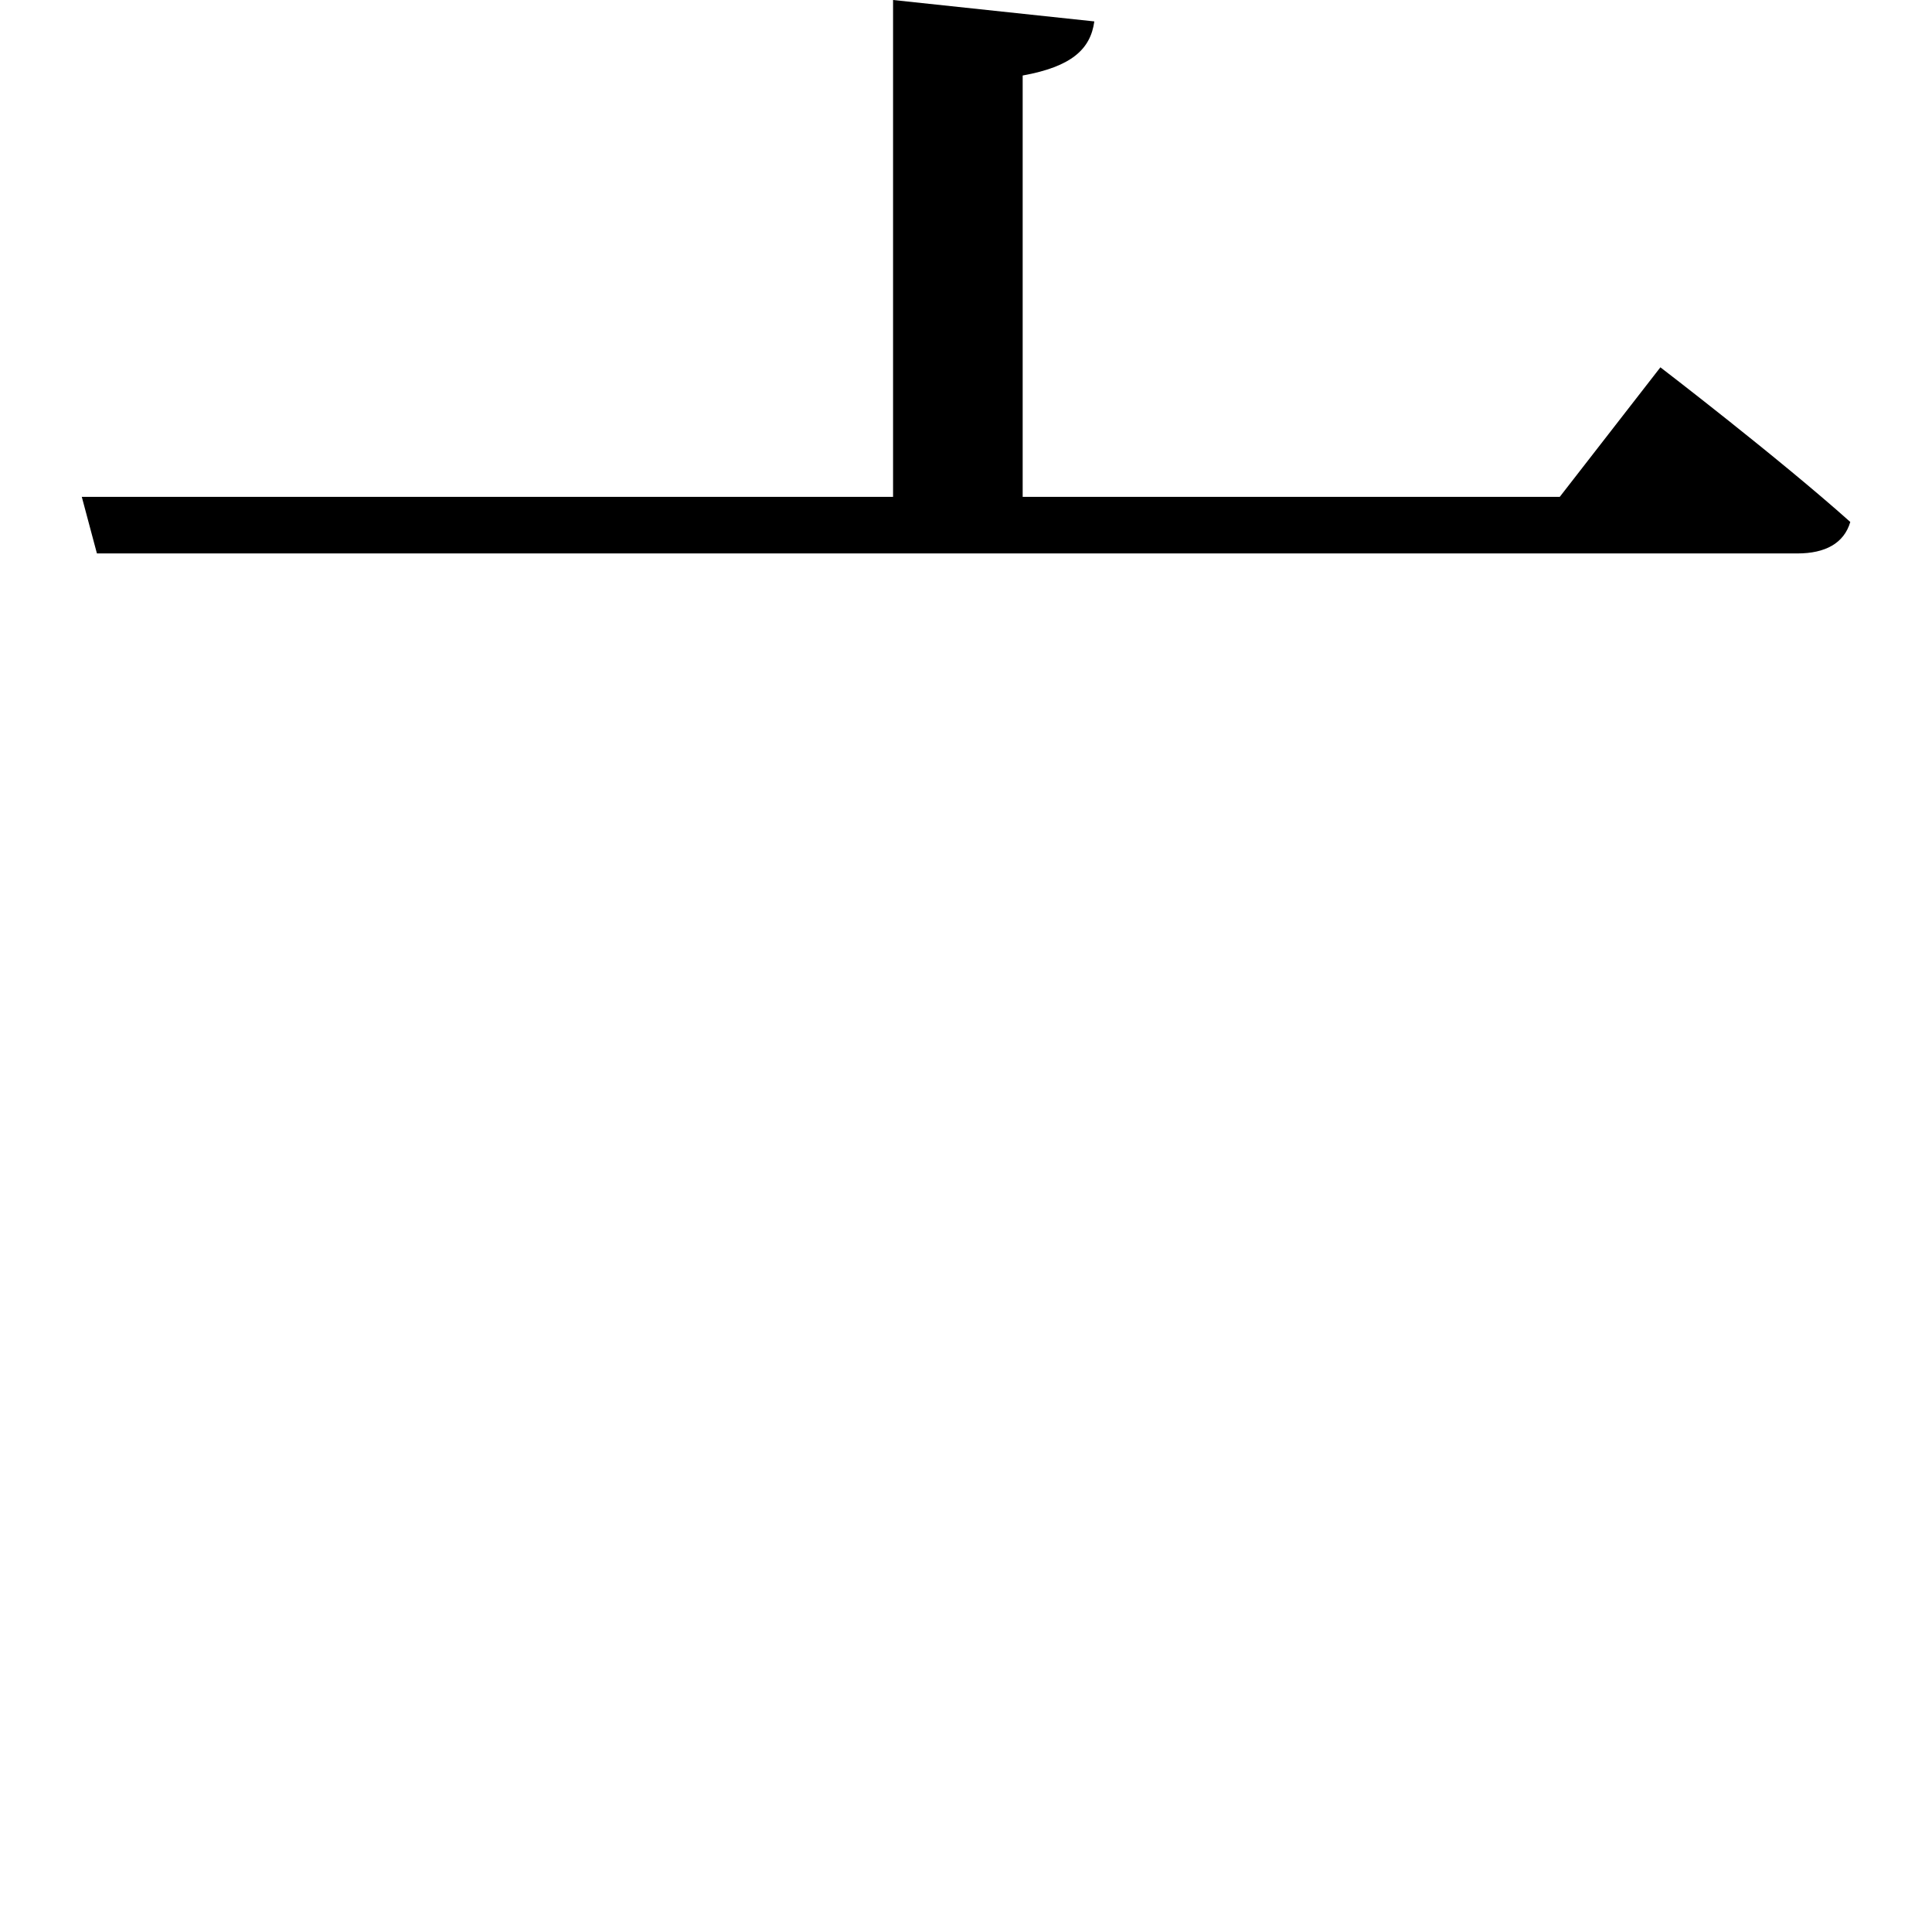 <svg height="24" viewBox="0 0 24 24" width="24" xmlns="http://www.w3.org/2000/svg">
<path d="M20.688,11.859 L19.438,10.25 L12.766,10.25 L12.766,15.484 C13.375,15.594 13.609,15.812 13.656,16.156 L11.156,16.422 L11.156,10.25 L1.078,10.25 L1.266,9.547 L22.391,9.547 C22.734,9.547 22.969,9.672 23.047,9.938 C22.156,10.734 20.688,11.859 20.688,11.859 Z" transform="translate(-0.062, 16.422) scale(1, -1)"/>
</svg>